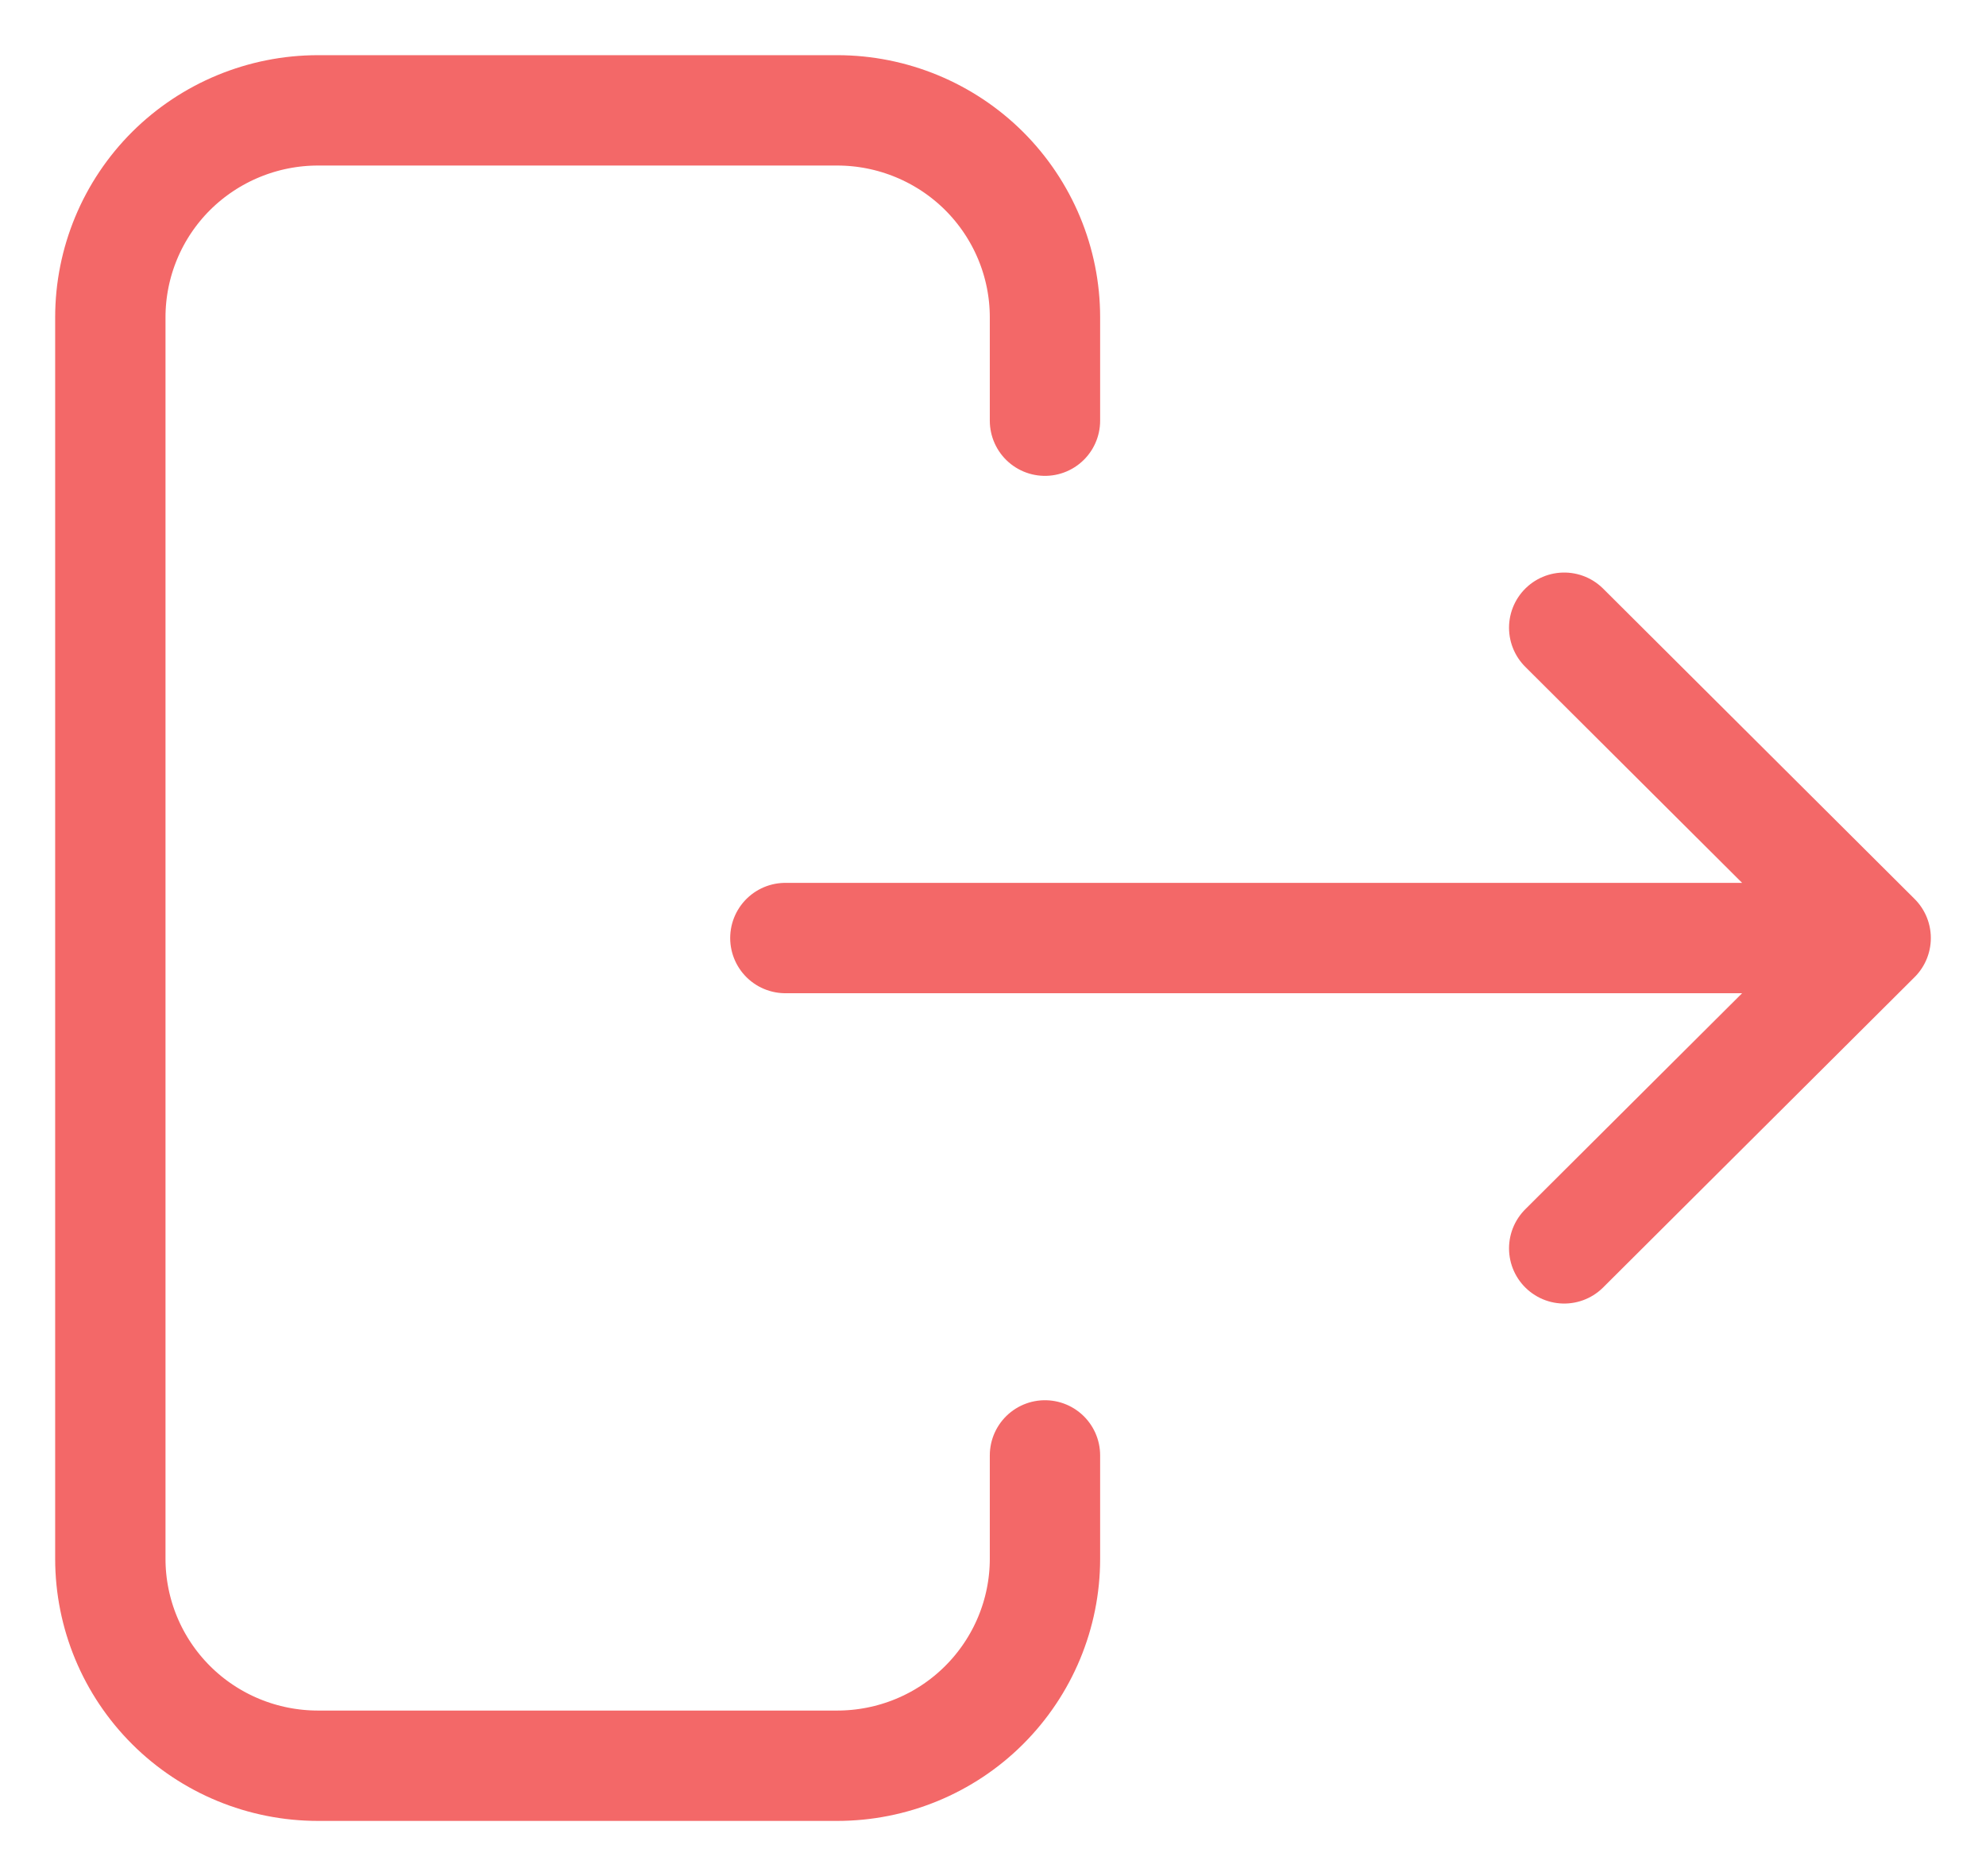 <svg width="18" height="17" viewBox="0 0 18 17" fill="none" xmlns="http://www.w3.org/2000/svg">
<path d="M16.059 8.5H7.118M14.177 11.312L17 8.5L14.177 5.688M9.471 3.812V2.875C9.471 2.378 9.272 1.901 8.919 1.549C8.566 1.198 8.087 1 7.588 1H2.882C2.383 1 1.904 1.198 1.551 1.549C1.198 1.901 1 2.378 1 2.875V14.125C1 14.622 1.198 15.099 1.551 15.451C1.904 15.803 2.383 16 2.882 16H7.588C8.087 16 8.566 15.803 8.919 15.451C9.272 15.099 9.471 14.622 9.471 14.125V13.188" stroke="#F36868" stroke-linecap="round" stroke-linejoin="round"/>
</svg>
